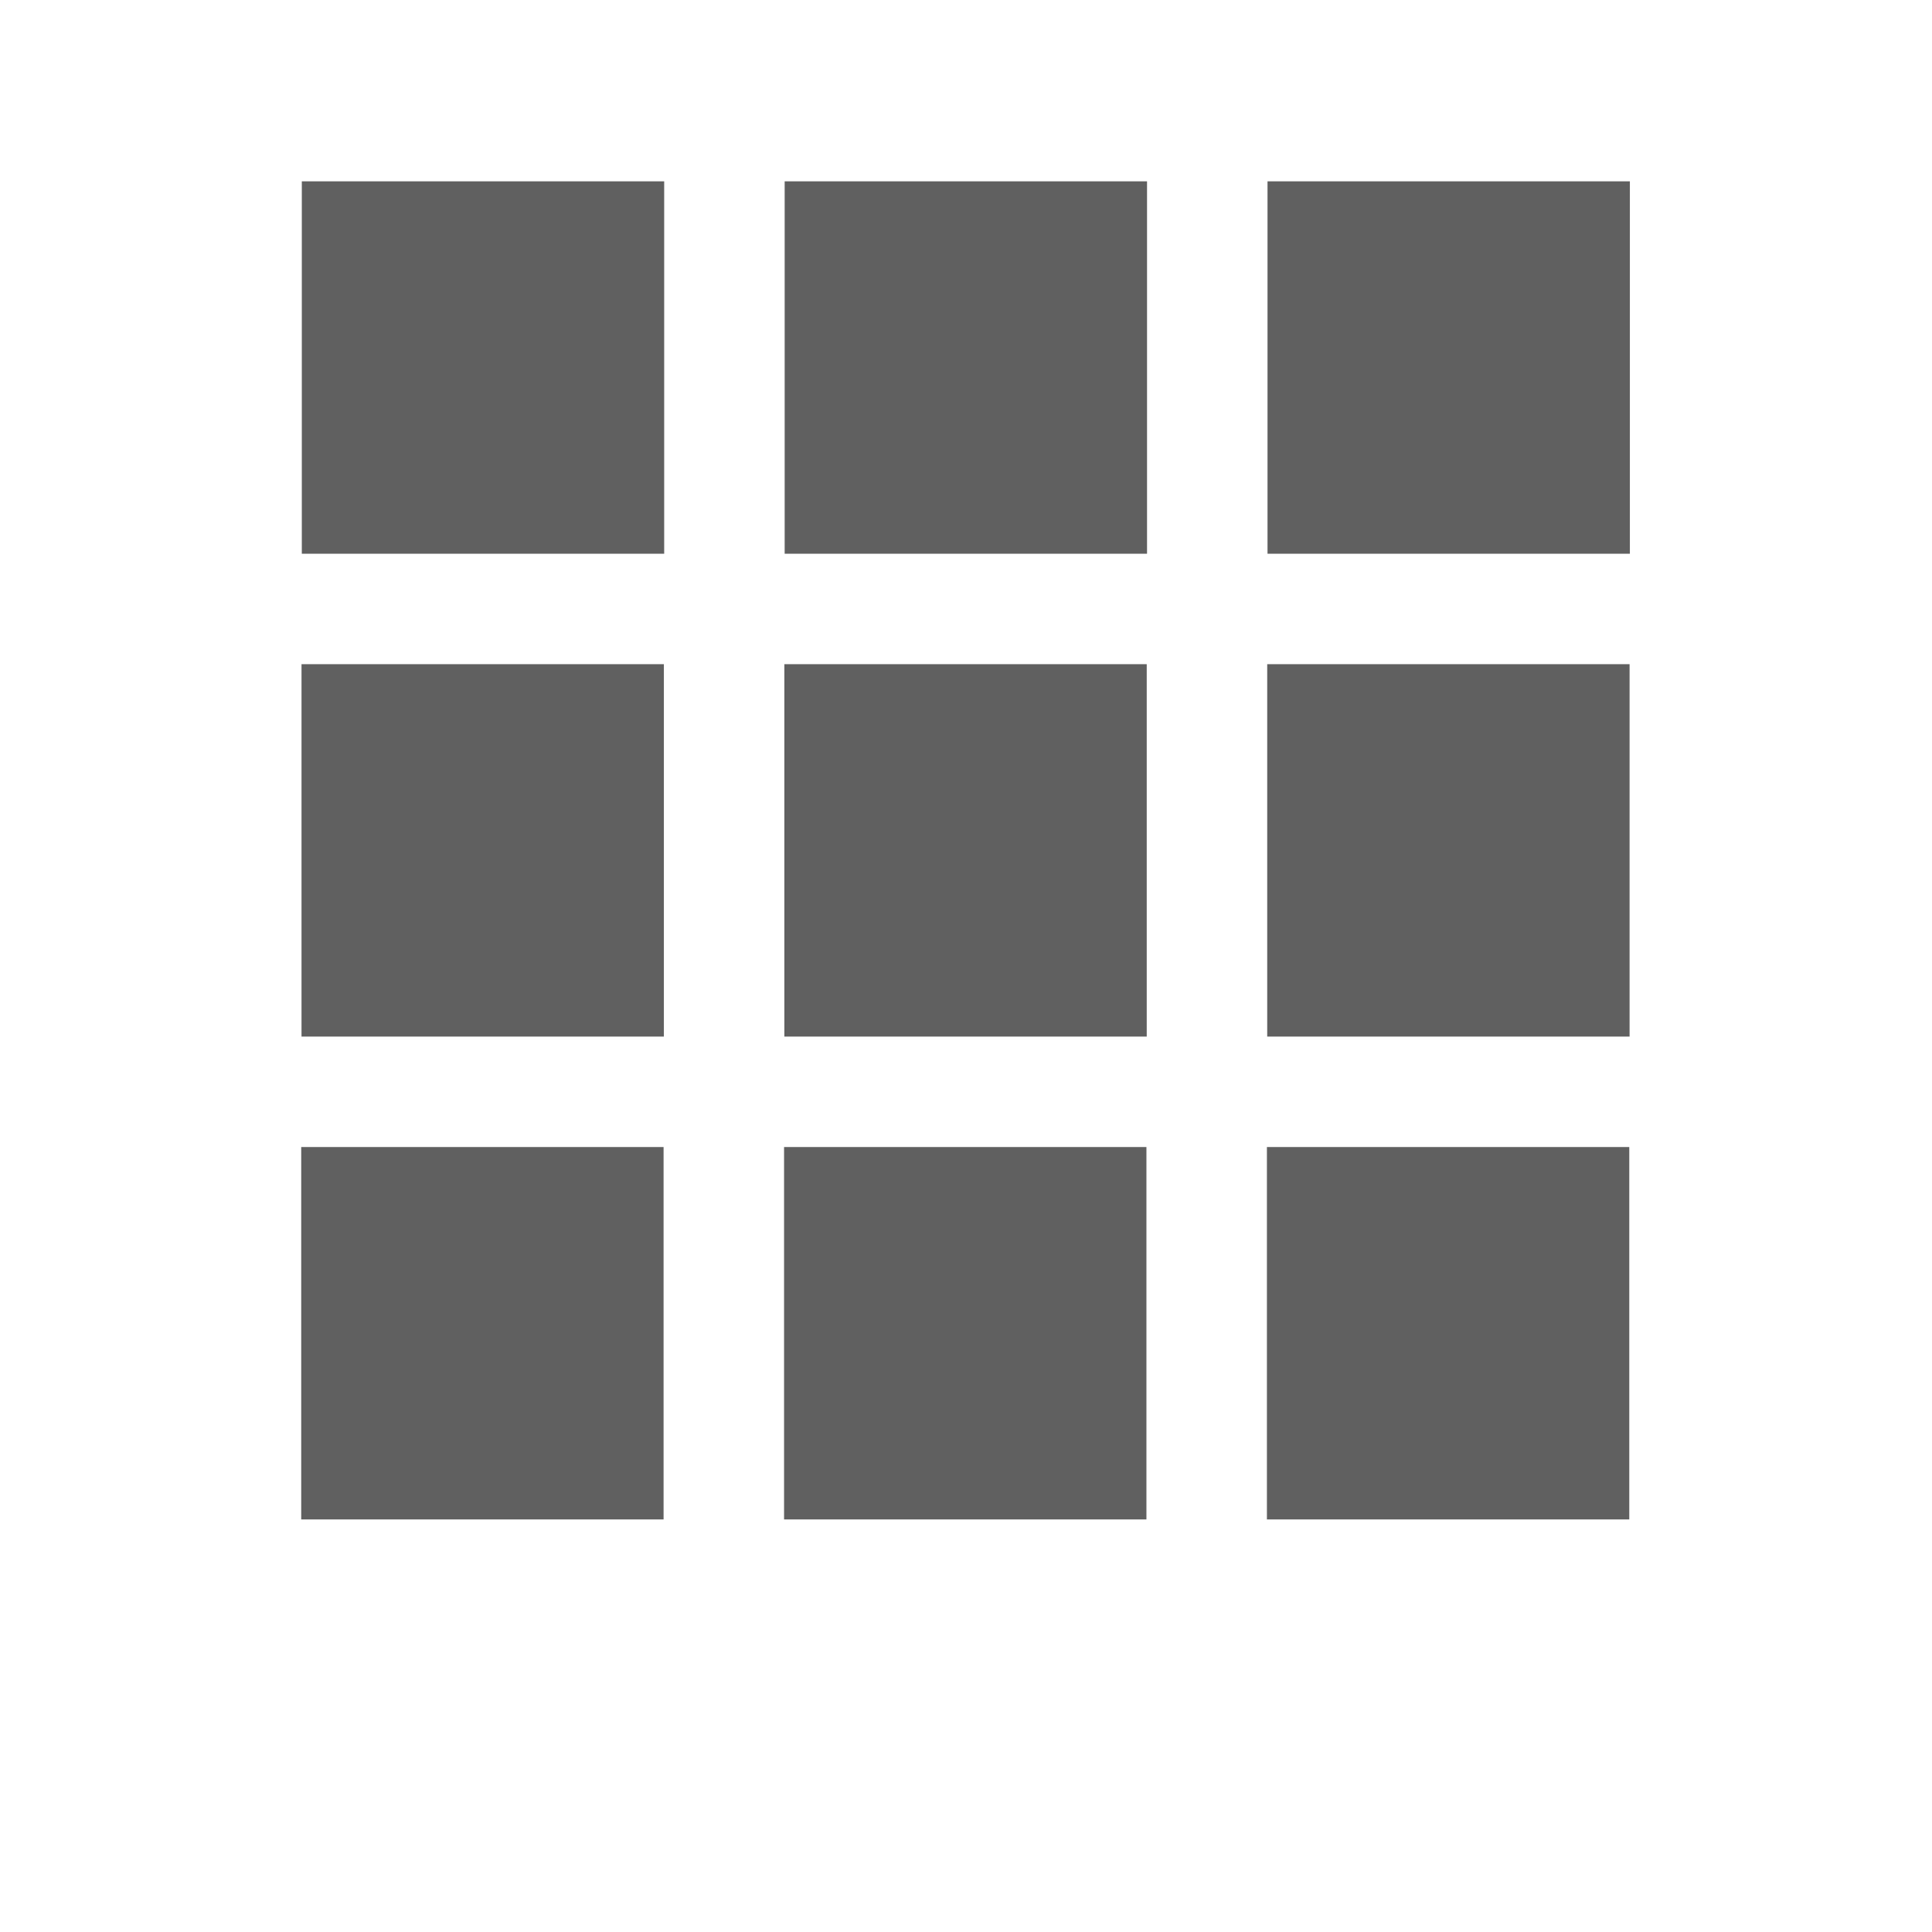 <?xml version="1.0" encoding="UTF-8" standalone="no"?>
<svg
   xmlns:dc="http://purl.org/dc/elements/1.1/"
   xmlns:cc="http://creativecommons.org/ns#"
   xmlns:rdf="http://www.w3.org/1999/02/22-rdf-syntax-ns#"
   xmlns:svg="http://www.w3.org/2000/svg"
   xmlns="http://www.w3.org/2000/svg"
   id="svg8"
   version="1.1"
   viewBox="0 0 6.35 6.35"
   height="24"
   width="24">
  <defs
     id="defs2" />
  <g
     transform="translate(0,-290.65)"
     id="layer1">
    <g
       transform="translate(10.034,39.31)"
       id="layer1-5">
      <path
         id="rect3886"
         d="m -9.042,251.936 v 1.224 h 1.191 v -1.224 z m 1.587,0 v 1.224 h 1.191 v -1.224 z m 1.587,0 v 1.224 h 1.191 v -1.224 z m -3.175,1.587 v 1.224 h 1.191 v -1.224 z m 1.587,0 v 1.224 h 1.191 v -1.224 z m 1.587,0 v 1.224 h 1.191 v -1.224 z m -3.175,1.587 v 1.224 h 1.191 v -1.224 z m 1.587,0 v 1.224 h 1.191 v -1.224 z m 1.587,0 v 1.224 h 1.191 v -1.224 z"
         style="fill:#606060;stroke-width:0.265" />
    </g>
  </g>
</svg>
